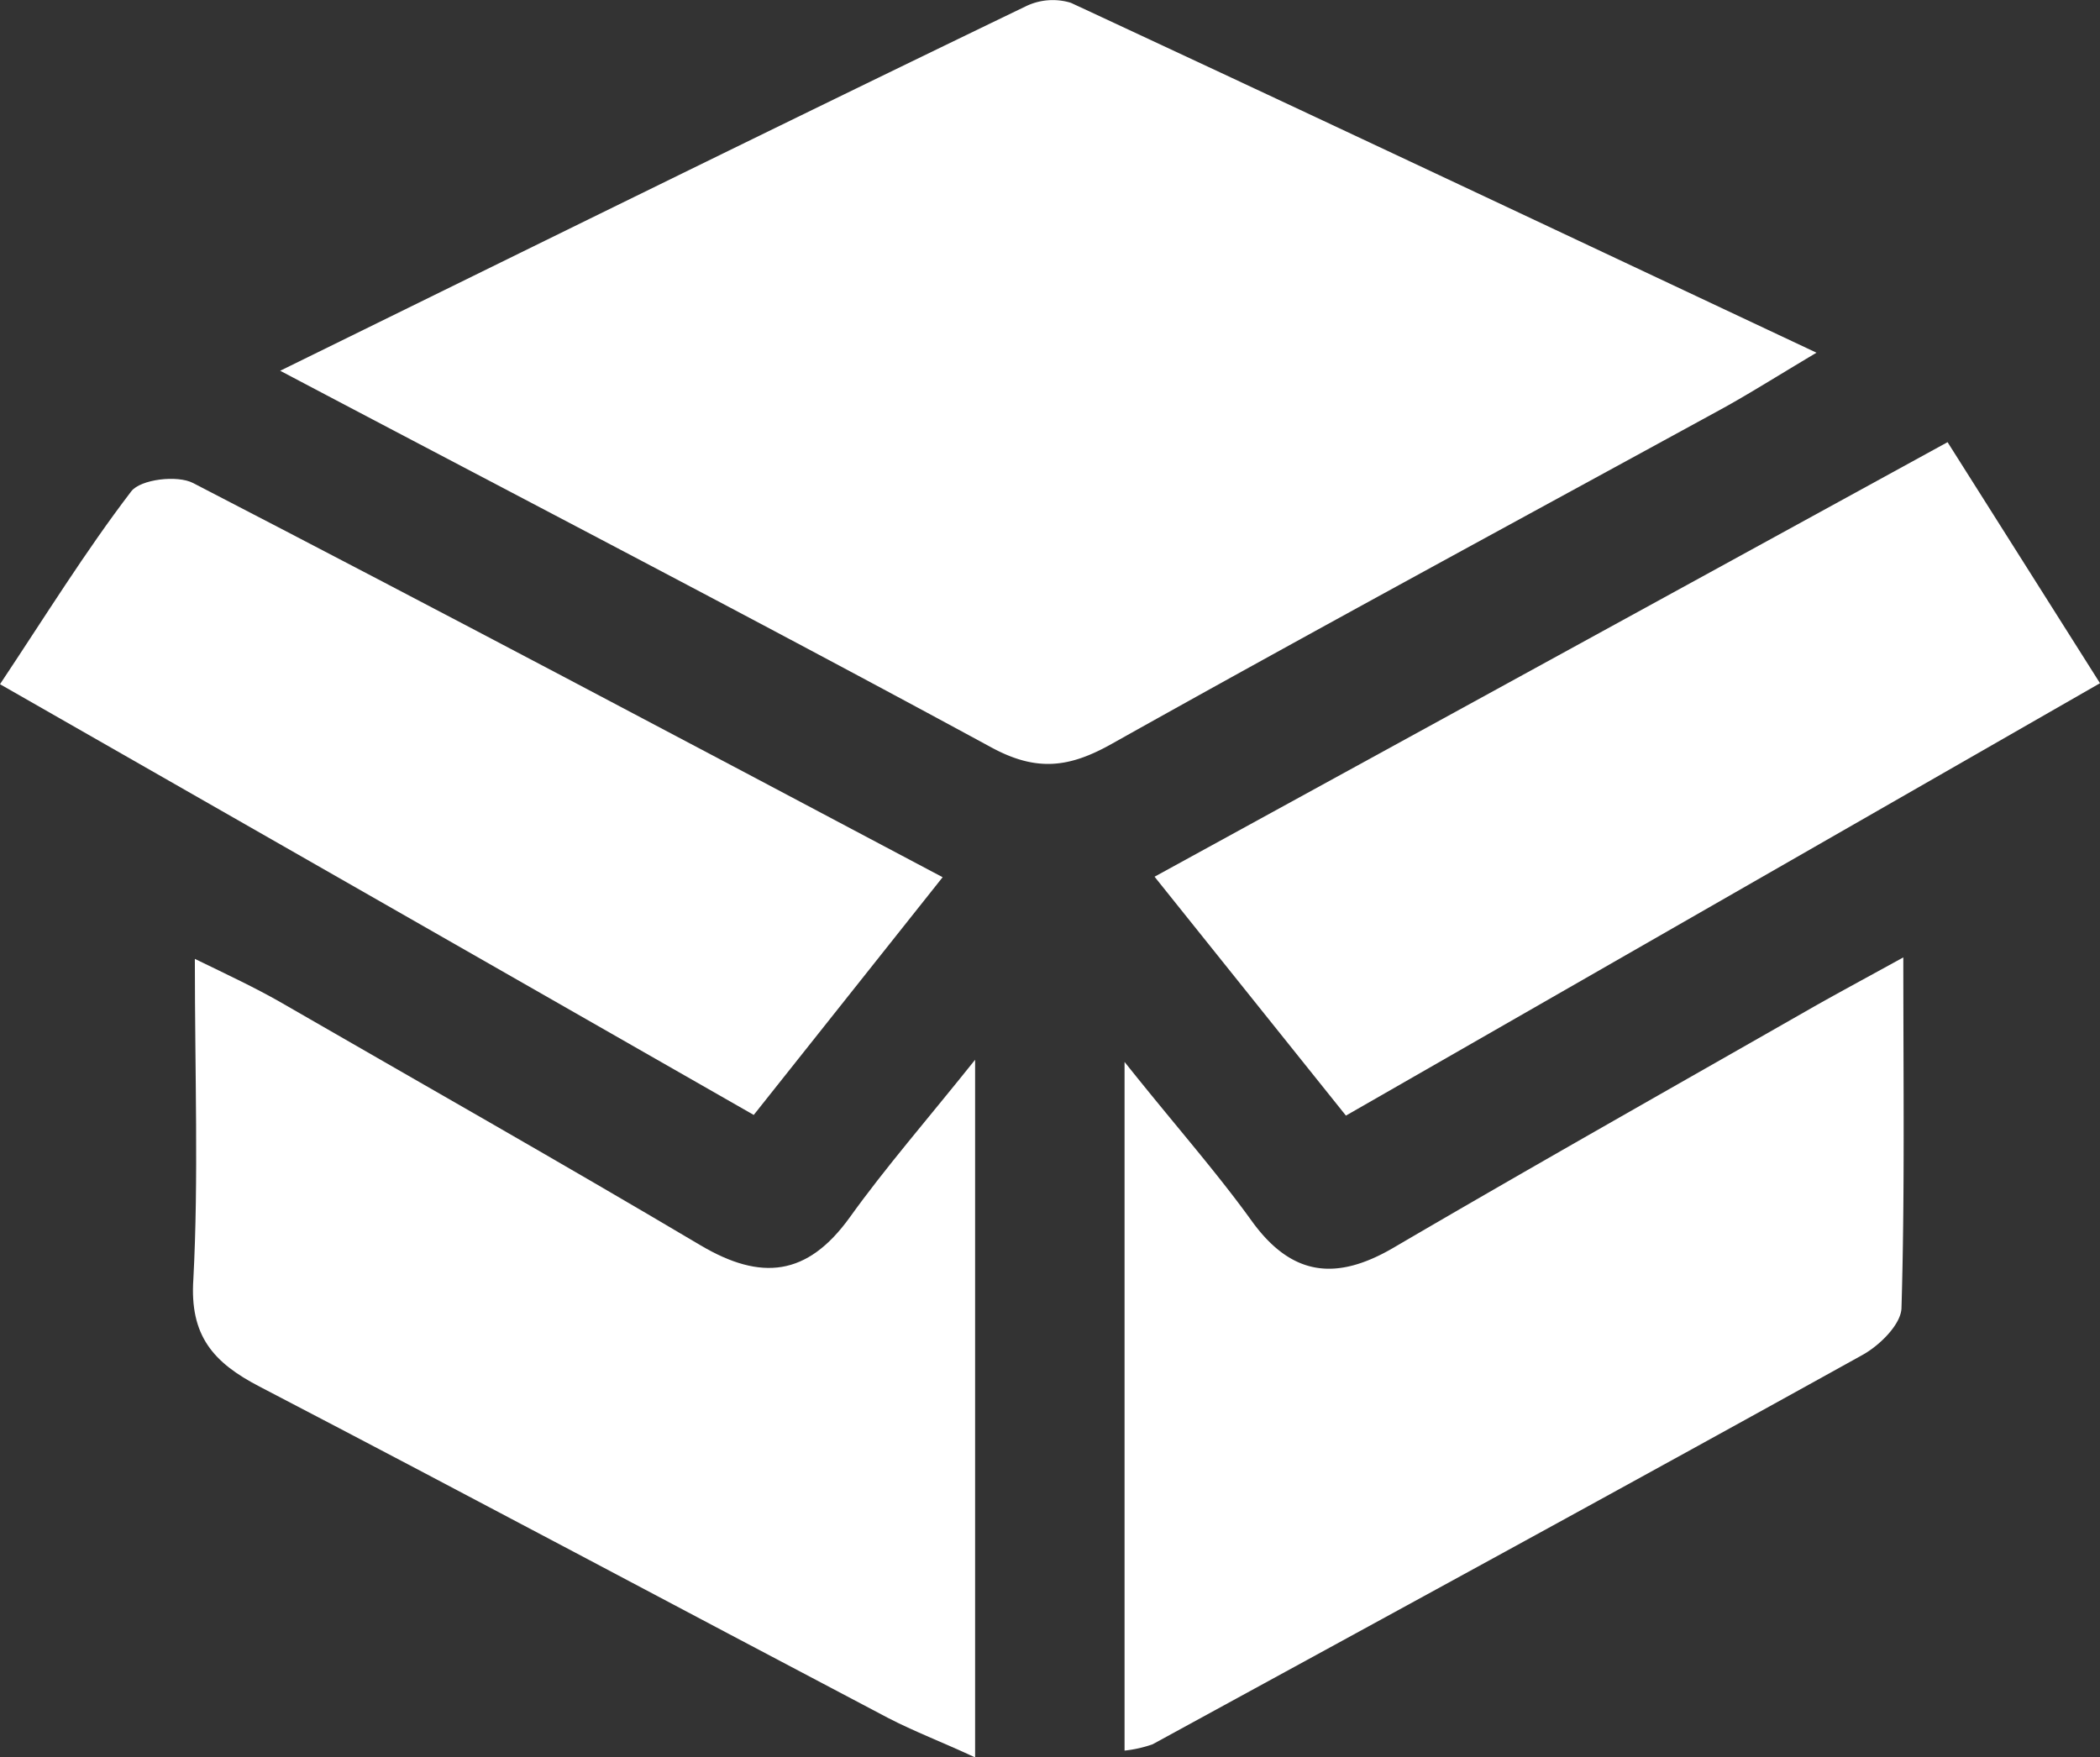 <svg id="Calque_1" data-name="Calque 1" xmlns="http://www.w3.org/2000/svg" viewBox="0 0 126.74 106.08"><rect x="0" y="0" width="126.74" height="106.08" fill="#333333" stroke="none"/><defs><style>.cls-1{fill:#fff;}</style></defs><path class="cls-1" d="M17.55,33.21c15.74-7.73,30.33-14.92,45-22A3.72,3.72,0,0,1,65.27,11c14.73,6.85,29.42,13.79,45,21.12-2.47,1.47-4.09,2.5-5.77,3.42-12.29,6.72-24.59,13.37-36.78,20.2-2.55,1.43-4.52,1.69-7.26.2C46.59,48.41,32.58,41.14,17.55,33.21Z" transform="translate(-0.64 -10.83)"/><path class="cls-1" d="M59.49,74.8v42.11c-2-.93-3.69-1.57-5.25-2.38-12.64-6.65-25.24-13.39-37.93-20-2.8-1.45-4.23-3.07-4-6.49.32-6.13.09-12.29.09-19.33,2.06,1,3.61,1.73,5.09,2.57C26,76.19,34.49,81,42.92,86c3.65,2.16,6.44,1.87,9-1.68C54.1,81.28,56.58,78.44,59.49,74.8Z" transform="translate(-0.64 -10.83)"/><path class="cls-1" d="M68.51,116.5V74.93c3,3.77,5.49,6.57,7.66,9.58,2.43,3.38,5.13,3.65,8.58,1.63,8.32-4.87,16.72-9.61,25.09-14.39,1.54-.88,3.11-1.72,5.67-3.13,0,7.67.09,14.4-.11,21.13,0,1-1.32,2.3-2.36,2.87-14.24,7.9-28.54,15.69-42.84,23.5A7.52,7.52,0,0,1,68.51,116.5Z" transform="translate(-0.64 -10.83)"/><path class="cls-1" d="M118.18,37.52l9.2,14.55L81.87,78.17,70.32,63.75Z" transform="translate(-0.64 -10.83)"/><path class="cls-1" d="M57.53,63.78,46.13,78.13.64,52.13c2.73-4.1,5.14-8,7.92-11.64.56-.73,2.79-1,3.74-.5C27.18,47.69,42,55.55,57.53,63.78Z" transform="translate(-0.64 -10.83)"/></svg>